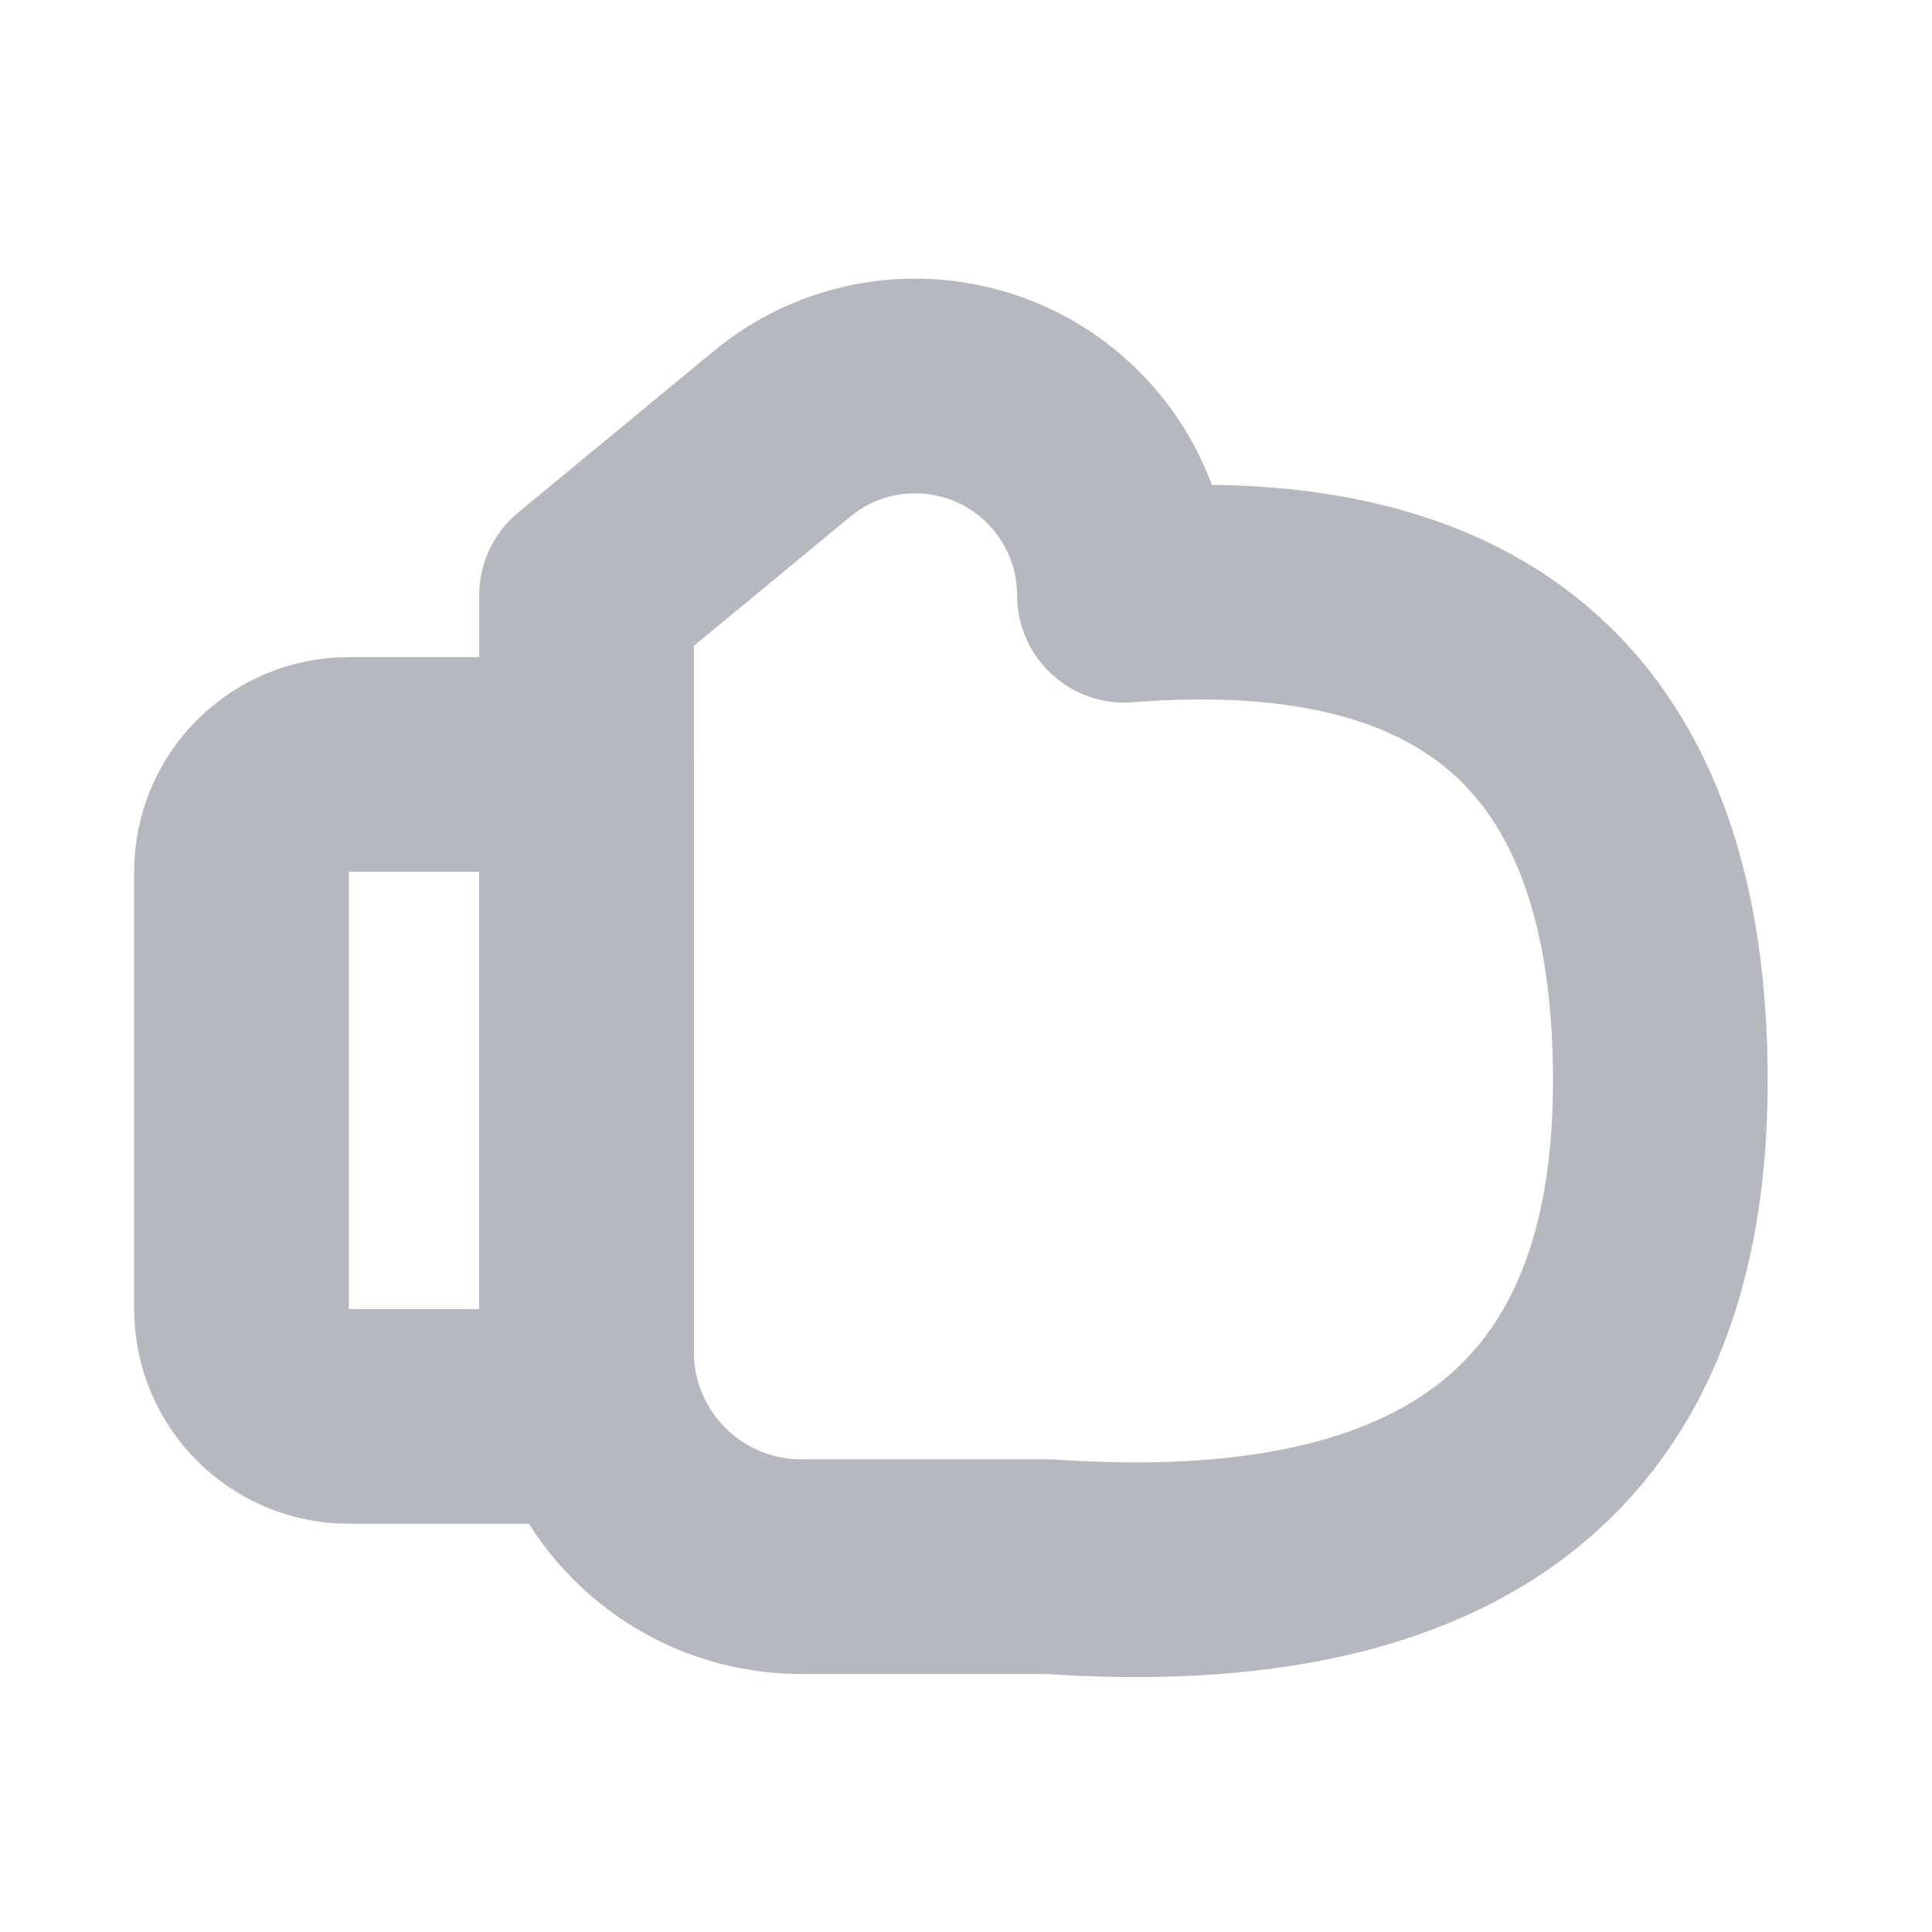 <?xml version="1.0" encoding="UTF-8"?>
<svg width="18px" height="18px" viewBox="0 0 18 18" version="1.1" xmlns="http://www.w3.org/2000/svg" xmlns:xlink="http://www.w3.org/1999/xlink">
    <title>编组 10</title>
    <g id="页面-1" stroke="none" stroke-width="1" fill="none" fill-rule="evenodd">
        <g id="主页---知识社区" transform="translate(-964, -280)">
            <g id="编组-19" transform="translate(904, 194)">
                <g id="编组-18备份" transform="translate(15, 85)">
                    <g id="编组-10" transform="translate(45, 1)">
                        <rect id="矩形备份-3" fill="#D8D8D8" opacity="0" x="0" y="0" width="18" height="18"></rect>
                        <g id="编组-3" transform="translate(2.25, 1.406)" stroke="#B5B8BF" stroke-linejoin="round" stroke-width="2">
                            <path d="M3.215,11.19 L3.215,4.14 L3.215,4.14 L5.035,2.637 C5.865,1.951 7.093,2.068 7.779,2.898 C8.068,3.247 8.226,3.686 8.226,4.14 L8.226,4.14 L8.226,4.14 C11.554,3.877 13.219,5.386 13.219,8.665 C13.219,11.944 11.318,13.452 7.518,13.19 L5.215,13.19 C4.111,13.19 3.215,12.294 3.215,11.19 Z" id="路径-12"></path>
                            <path d="M3.215,11.79 L1,11.79 C0.448,11.79 6.76353751e-17,11.342 0,10.79 L0,6.716 C-6.76353751e-17,6.164 0.448,5.716 1,5.716 L3.215,5.716 L3.215,5.716 L3.215,11.79 Z" id="路径-3"></path>
                        </g>
                    </g>
                </g>
            </g>
        </g>
    </g>
</svg>